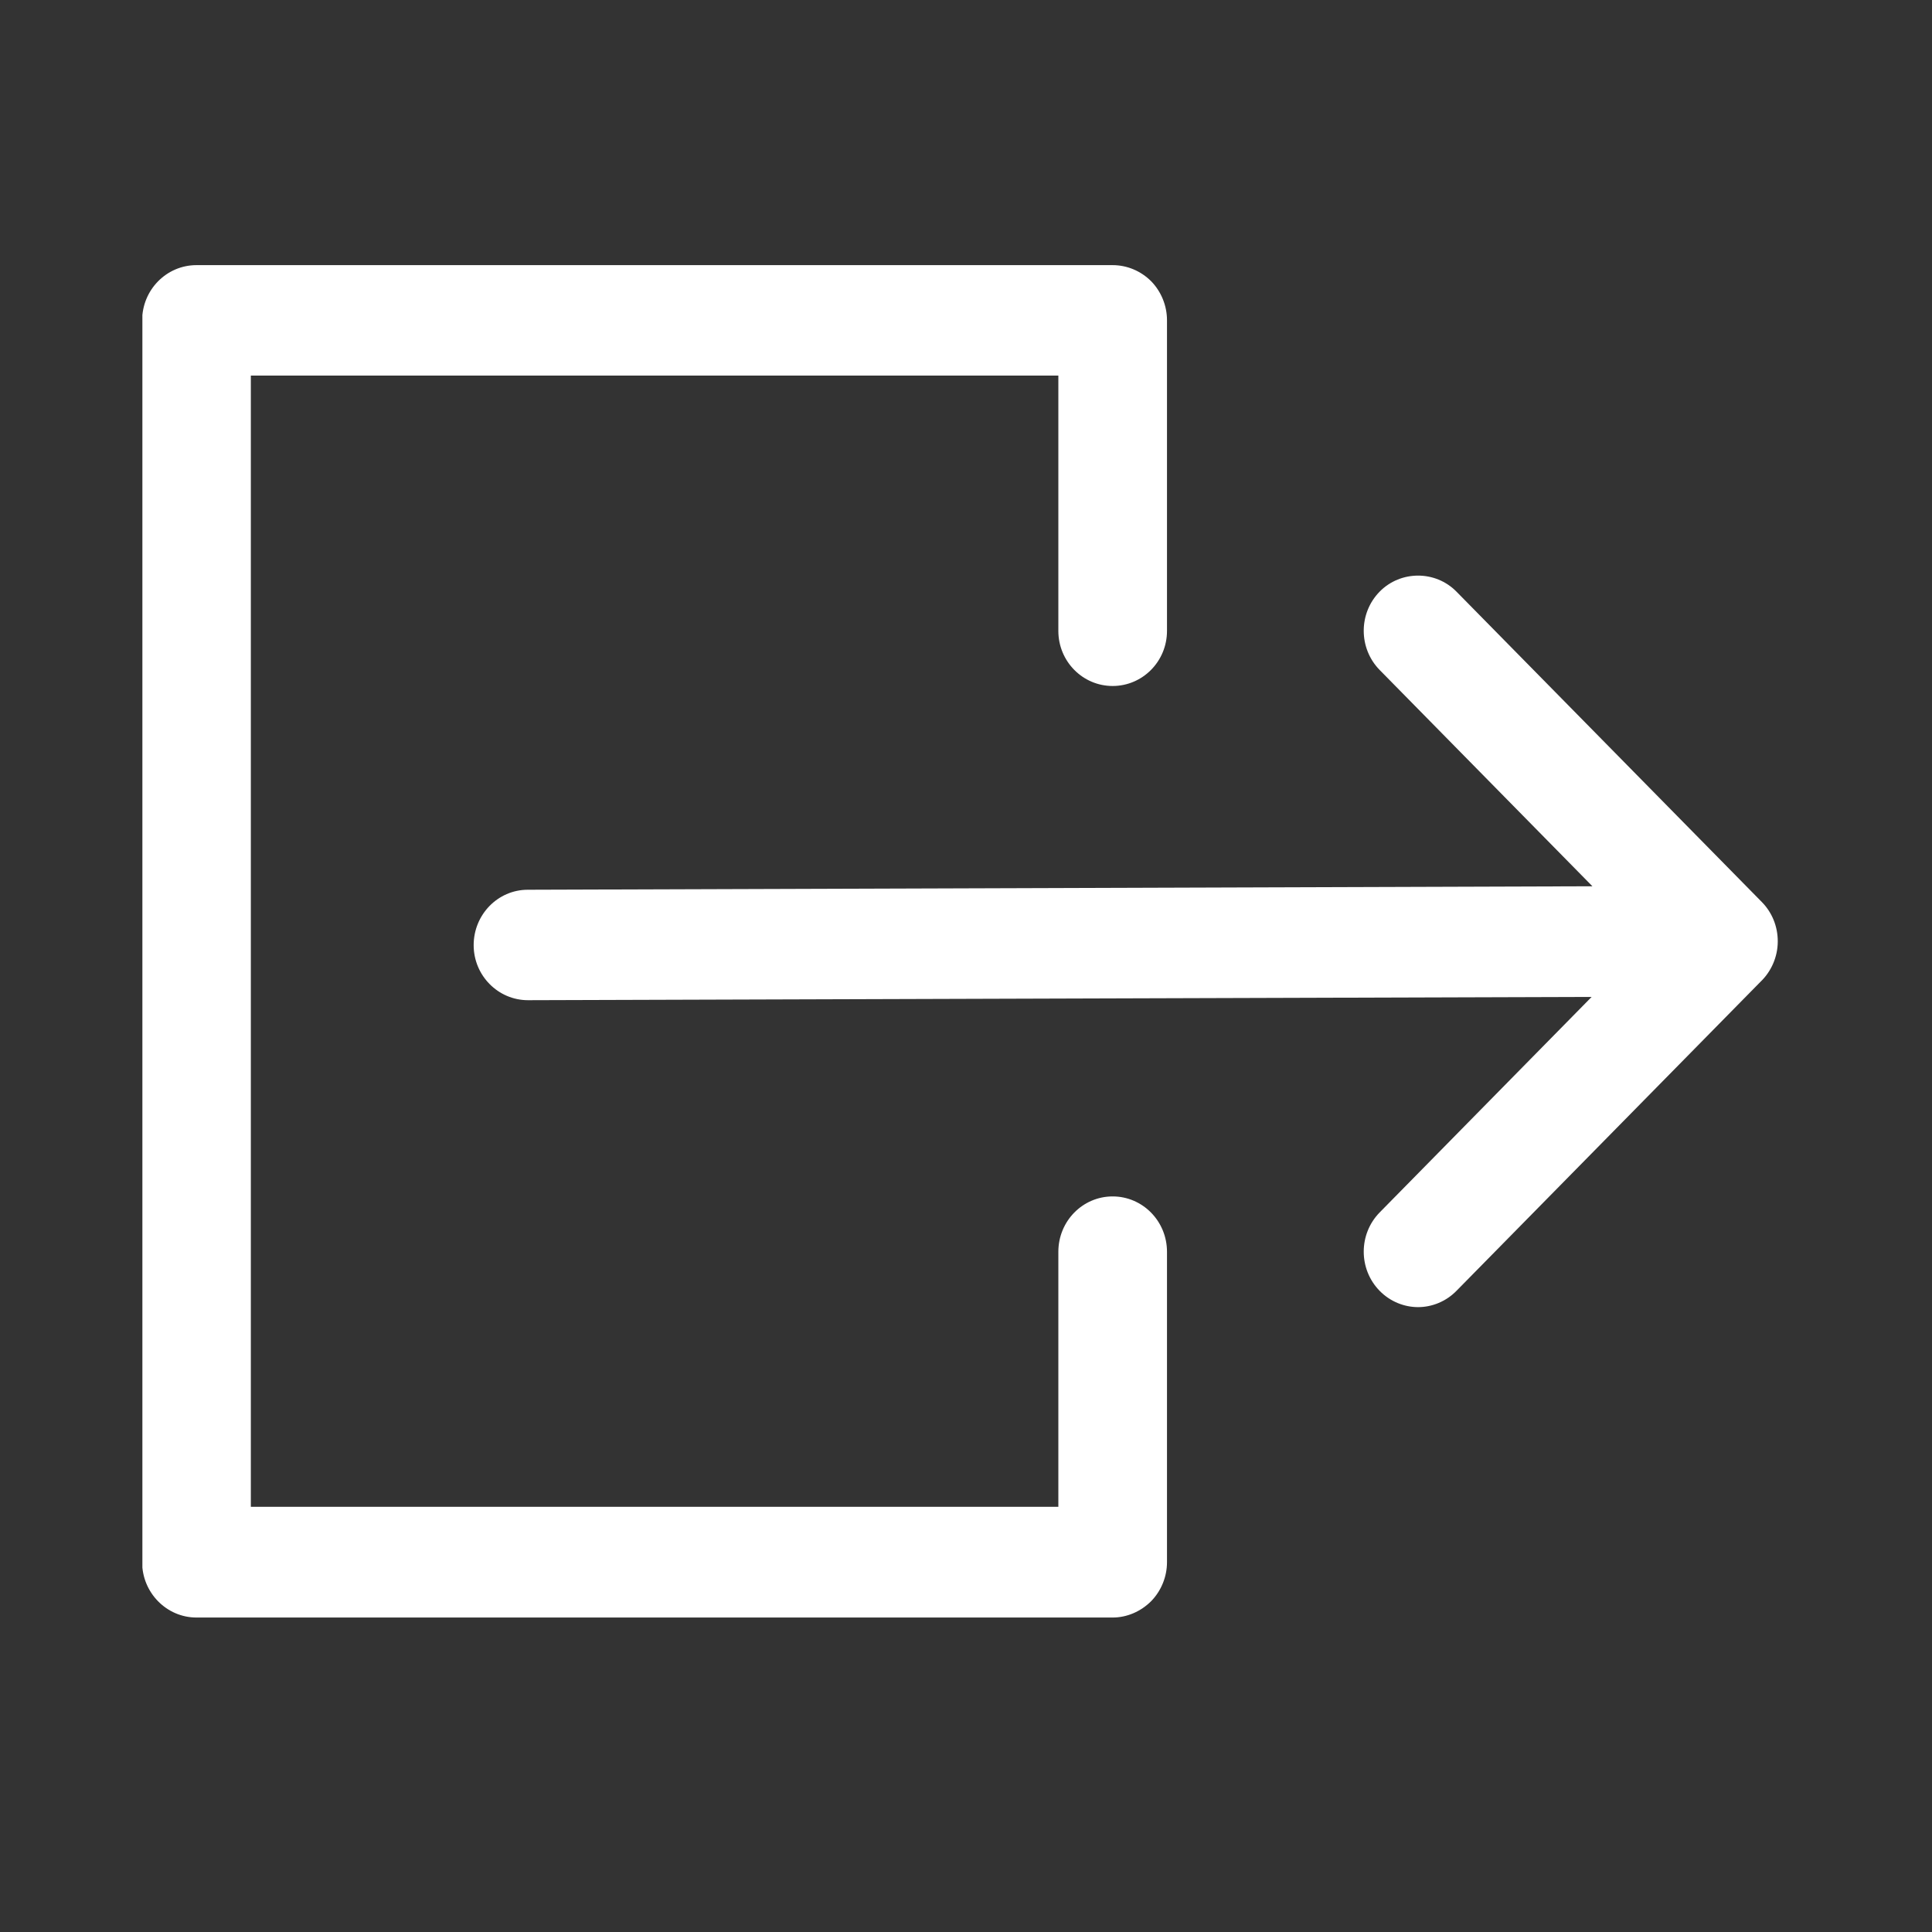 <svg xmlns="http://www.w3.org/2000/svg" xmlns:xlink="http://www.w3.org/1999/xlink" width="40" zoomAndPan="magnify" viewBox="0 0 30 30" height="40" preserveAspectRatio="xMidYMid meet" version="1.0"><rect x="0" y="0" width="30" height="30" fill="#333333" stroke="none"/><defs><clipPath id="49c4f2fe8e"><path d="M 2.211 4.094 L 27.613 4.094 L 27.613 25.141 L 2.211 25.141 Z M 2.211 4.094 " clip-rule="nonzero"/></clipPath></defs><g clip-path="url(#49c4f2fe8e)"><path fill="#ffffff" d="M 22.02 8.938 C 21.805 8.938 21.586 9.02 21.422 9.188 C 21.094 9.523 21.094 10.066 21.422 10.402 L 24.727 13.762 L 8.195 13.816 C 7.73 13.816 7.355 14.203 7.355 14.676 C 7.355 15.148 7.734 15.531 8.199 15.531 C 8.199 15.531 8.203 15.531 8.203 15.531 L 24.715 15.48 L 21.422 18.828 C 21.094 19.164 21.094 19.707 21.422 20.043 C 21.586 20.211 21.805 20.297 22.02 20.297 C 22.234 20.297 22.453 20.211 22.617 20.043 L 27.336 15.246 C 27.5 15.09 27.605 14.863 27.605 14.617 C 27.605 14.379 27.512 14.164 27.359 14.008 L 22.617 9.188 C 22.453 9.02 22.234 8.938 22.02 8.938 Z M 17.277 4.117 L 3.051 4.117 C 2.586 4.117 2.207 4.5 2.207 4.977 L 2.207 24.258 C 2.207 24.73 2.586 25.117 3.051 25.117 L 17.277 25.117 C 17.5 25.117 17.715 25.023 17.875 24.863 C 18.031 24.703 18.121 24.484 18.121 24.258 L 18.121 19.438 C 18.121 18.961 17.742 18.578 17.277 18.578 C 16.812 18.578 16.434 18.961 16.434 19.438 L 16.434 23.398 L 3.895 23.398 L 3.895 5.832 L 16.434 5.832 L 16.434 9.797 C 16.434 10.27 16.812 10.652 17.277 10.652 C 17.742 10.652 18.121 10.27 18.121 9.797 L 18.121 4.973 C 18.121 4.746 18.031 4.527 17.875 4.367 C 17.715 4.207 17.5 4.117 17.277 4.117 Z M 17.277 4.117 " fill-opacity="1" fill-rule="nonzero"/></g></svg>